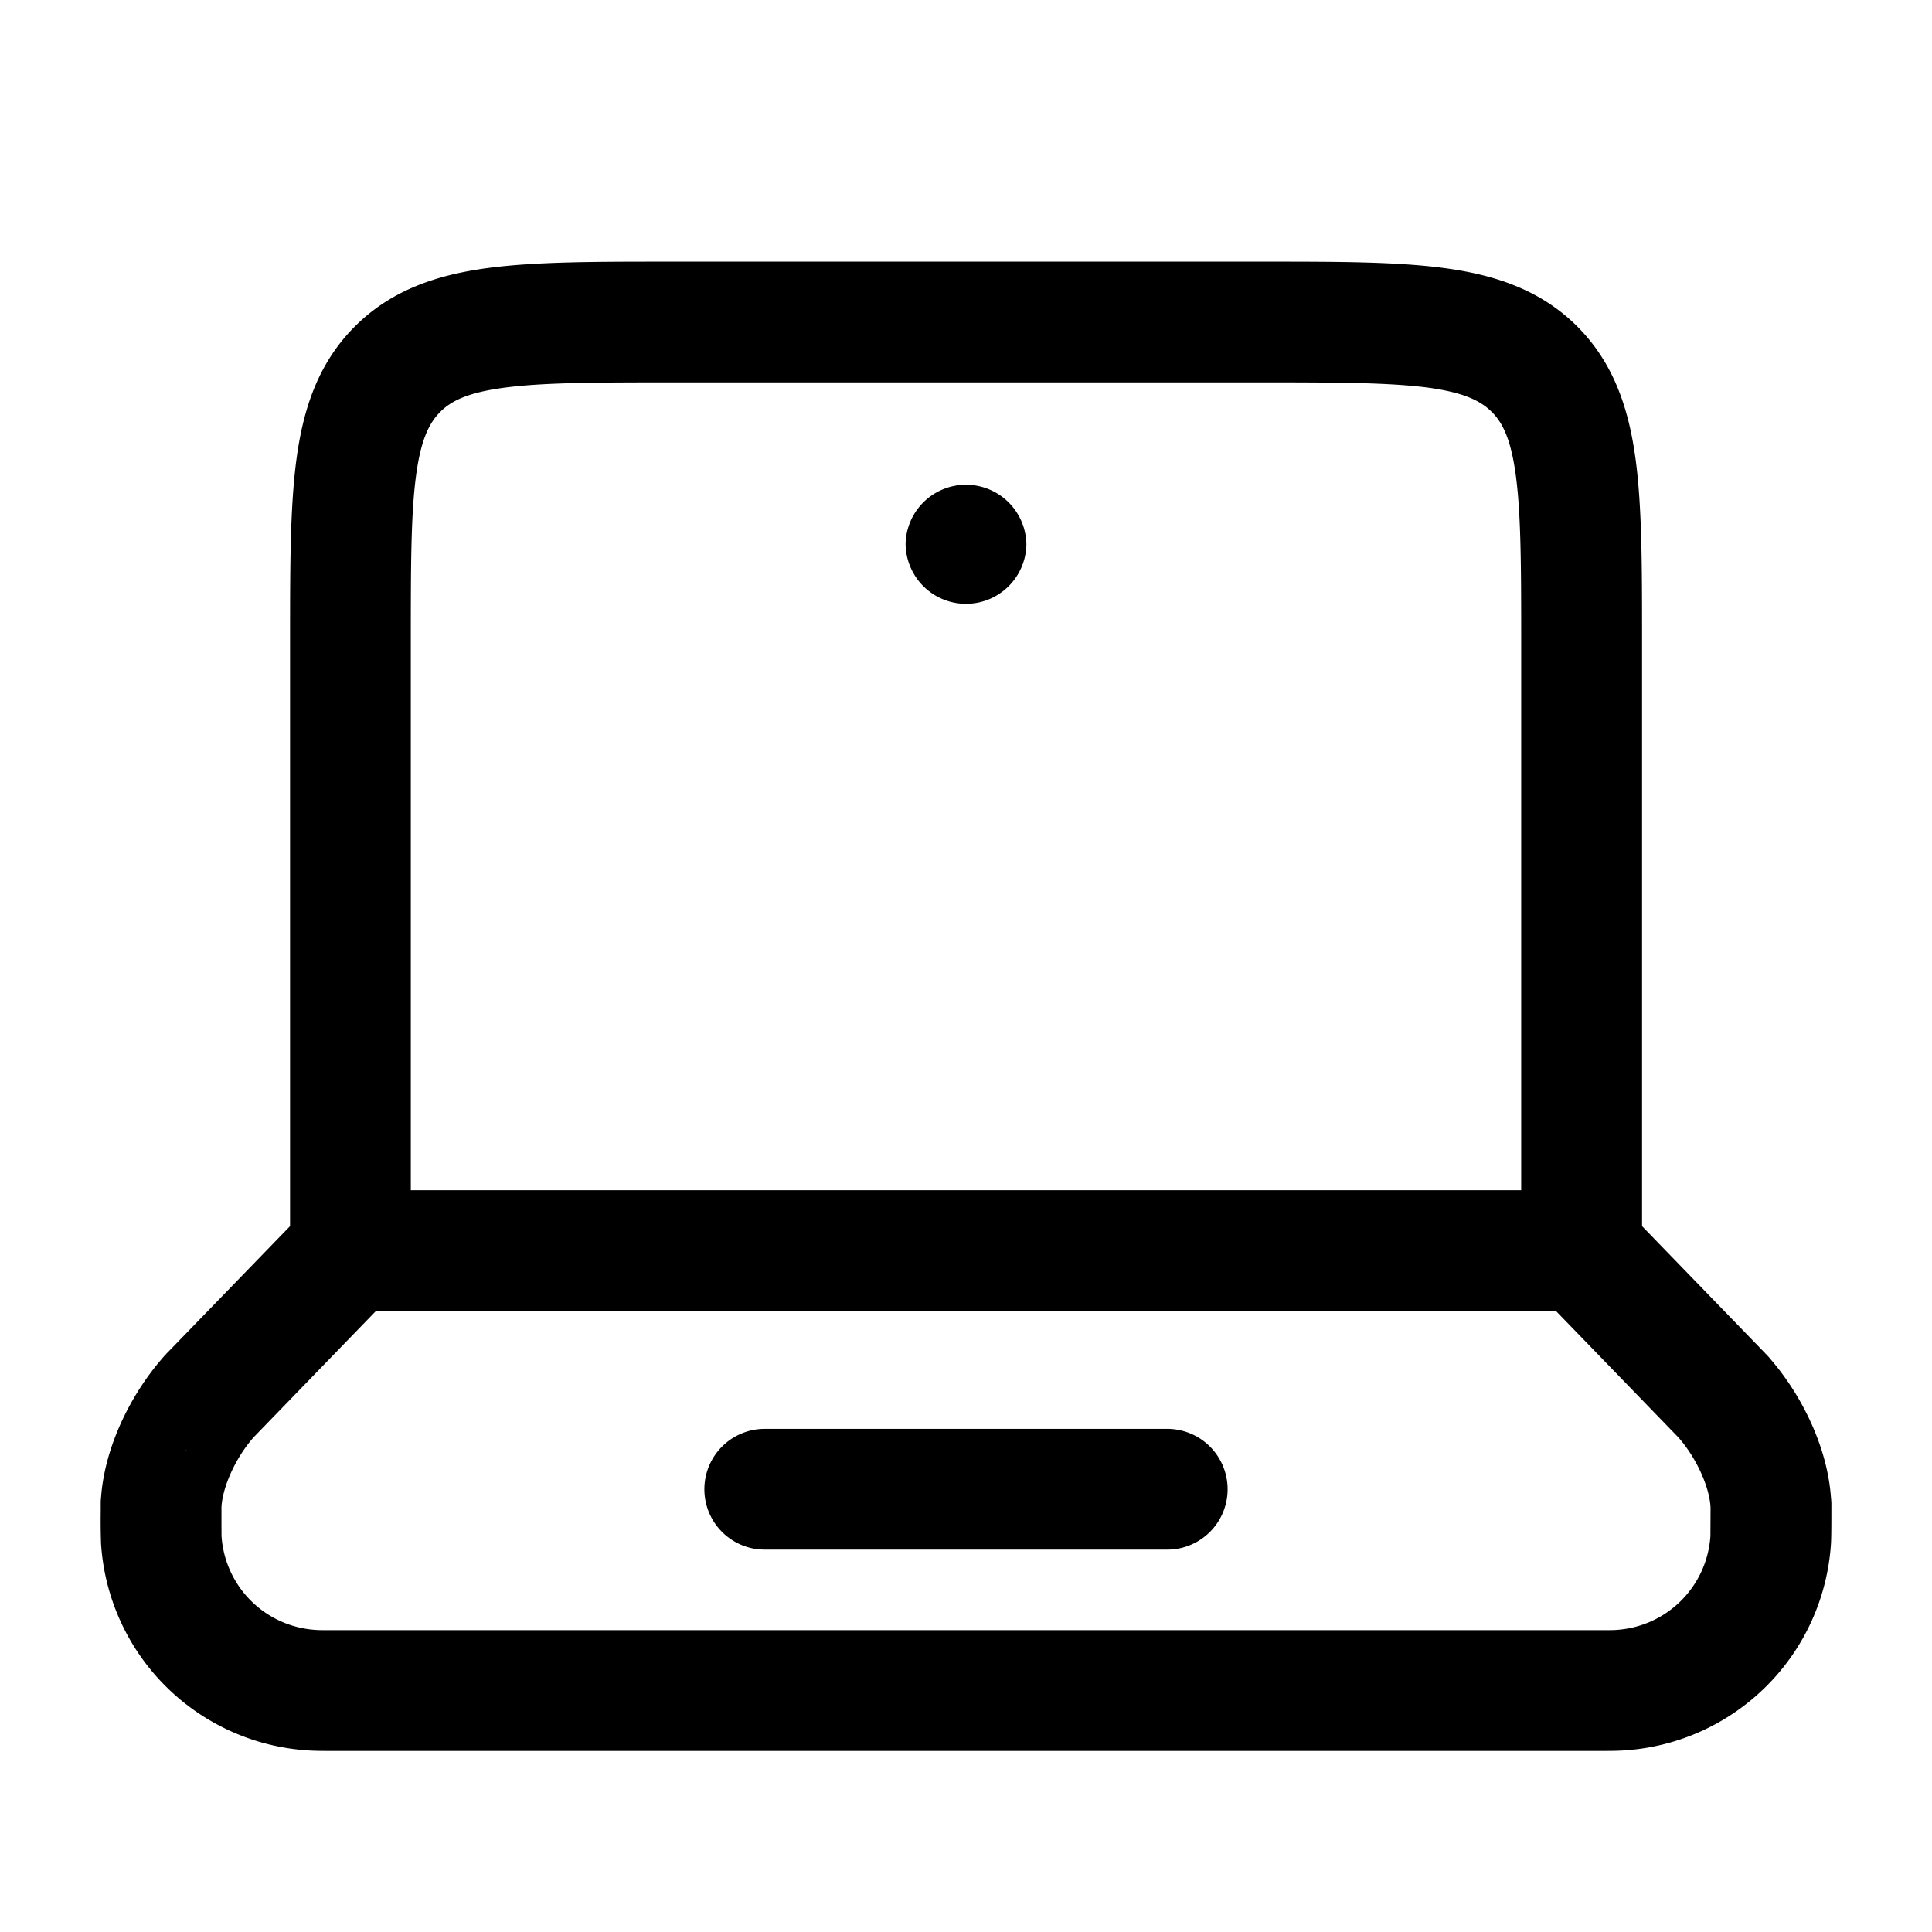 <svg width="38" height="38" fill="none" xmlns="http://www.w3.org/2000/svg"><path fill-rule="evenodd" clip-rule="evenodd" d="M13.142 5.146h11.716c1.424 0 2.61 0 3.552.127.992.133 1.89.427 2.612 1.147.72.722 1.014 1.62 1.148 2.613.127.942.127 2.13.127 3.551v11.533l2.395 2.472.005.006.013.011.01.013.01.01.016.015.016.018.008.008.013.014.014.016.013.016.019.023c.589.681 1.113 1.7 1.184 2.719v.006l.005.037v.02l.003.023v.181c0 .206 0 .506-.008.634a4.354 4.354 0 01-4.07 4.069c-.139.01-.292.01-.492.01h-24.9c-.2 0-.354 0-.492-.01a4.354 4.354 0 01-4.072-4.07c-.007-.21-.009-.42-.006-.63v-.184l.001-.023v-.019l.005-.038v-.006c.073-1.018.597-2.036 1.186-2.719l.019-.023.013-.016.016-.016.01-.014.007-.008.017-.016.016-.018.008-.009.013-.013.01-.01.007-.007 2.396-2.472V12.584c0-1.421 0-2.609.126-3.55.133-.994.428-1.892 1.148-2.612.722-.722 1.62-1.016 2.613-1.15.942-.126 2.126-.126 3.55-.126zm-5.748 20.64l-2.397 2.475c-.36.4-.624.991-.641 1.389v.353l.001.206a1.98 1.98 0 001.853 1.849c.052.005.123.005.378.005h24.824c.253 0 .326 0 .38-.005a1.98 1.98 0 001.85-1.85v-.055l.002-.407v-.095c-.017-.399-.282-.99-.643-1.39l-2.397-2.475H7.394zm22.526-2.375V12.667c0-1.527-.003-2.553-.106-3.317-.098-.73-.267-1.044-.475-1.25-.207-.205-.518-.375-1.247-.475-.765-.101-1.791-.104-3.318-.104H13.226c-1.527 0-2.553.003-3.317.106-.73.098-1.044.268-1.25.475-.206.207-.377.518-.475 1.248-.103.764-.104 1.79-.104 3.317V23.41h21.84zM3.69 28.538l-.048-.019.014.008.035.011zm10.164.754a1.188 1.188 0 011.188-1.188h7.916a1.187 1.187 0 010 2.375h-7.916a1.187 1.187 0 01-1.188-1.187z" fill="#000"/><path d="M20.188 10.688a1.188 1.188 0 11-2.376 0 1.188 1.188 0 012.375 0z" fill="#000"/></svg>